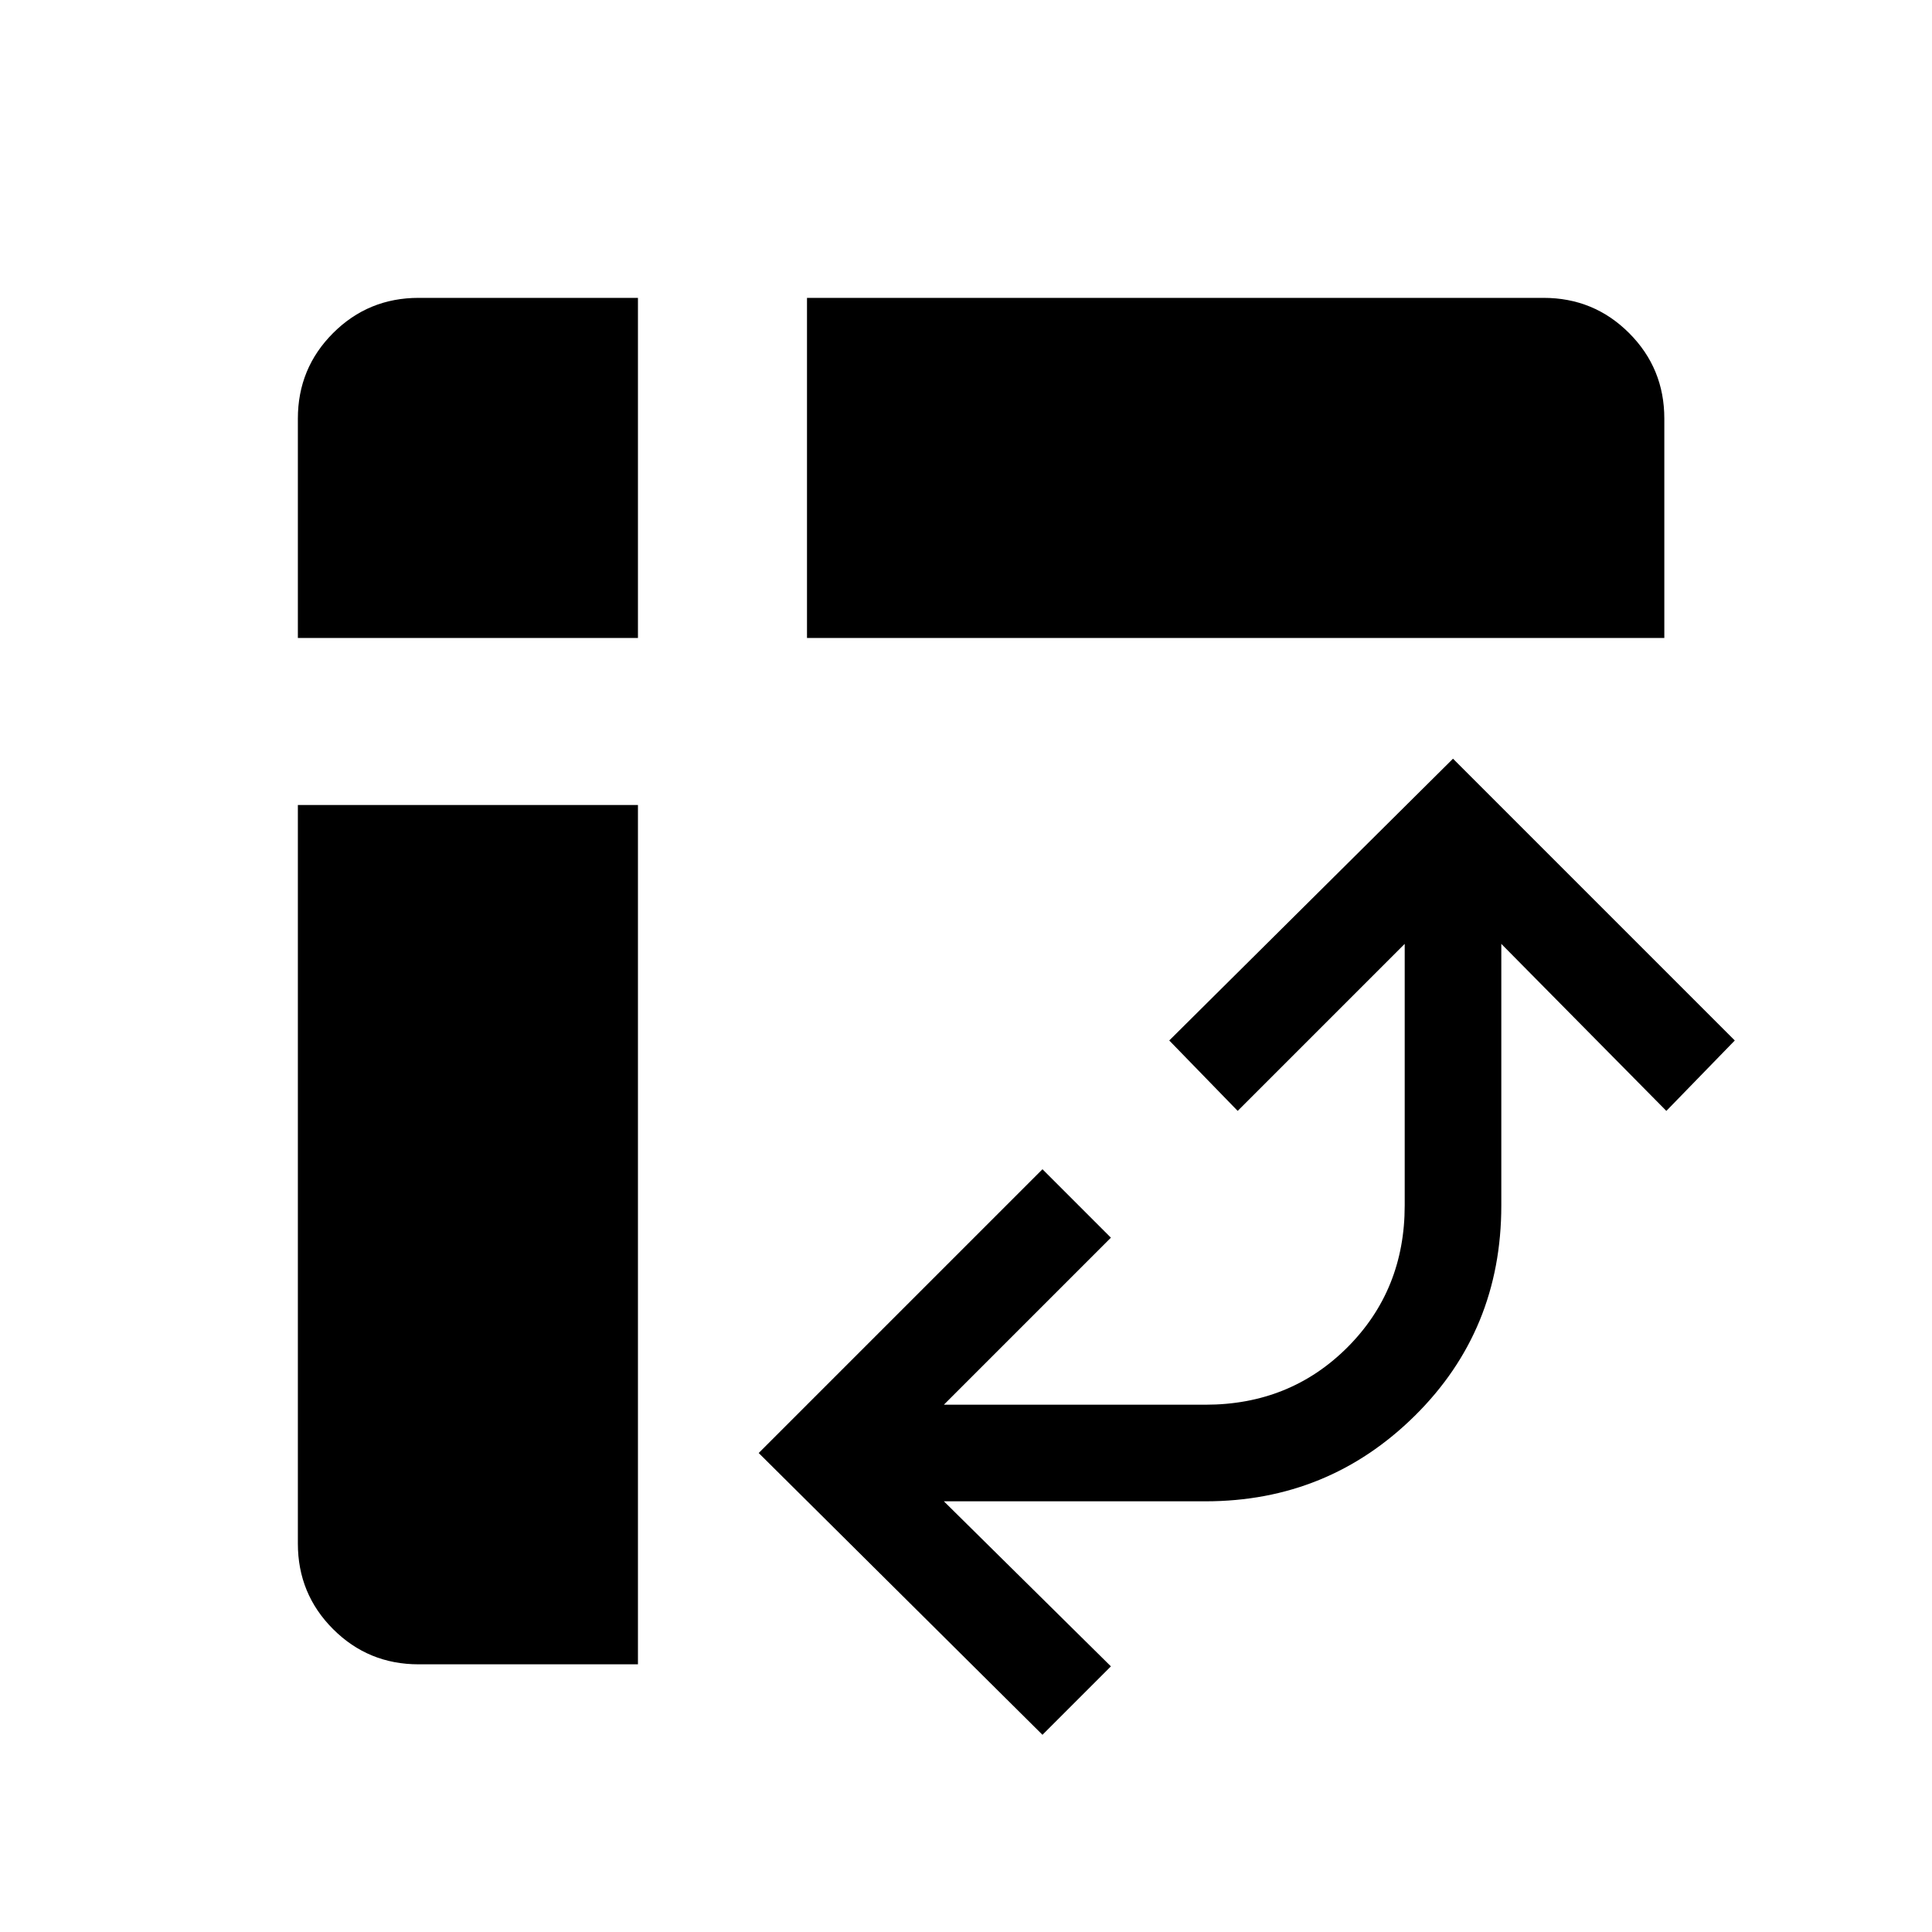 <svg xmlns="http://www.w3.org/2000/svg" height="40" width="40"><path d="M16.708 13.208V6.167h15.25q1.042 0 1.771.729.729.729.729 1.771v4.541Zm-8.041 21.25q-1.042 0-1.771-.729-.729-.729-.729-1.771V16.667h7.041v17.791Zm-2.5-21.25V8.667q0-1.042.729-1.771.729-.729 1.771-.729h4.541v7.041Zm15.416 22.709-5.875-5.834 5.875-5.875L23 25.625l-3.458 3.458h5.416q1.75 0 2.938-1.187 1.187-1.188 1.187-2.938v-5.416L25.625 23l-1.417-1.458 5.875-5.834 5.834 5.834L34.5 23l-3.417-3.458v5.416q0 2.584-1.791 4.354-1.792 1.771-4.334 1.771h-5.416L23 34.5Z"/></svg>
